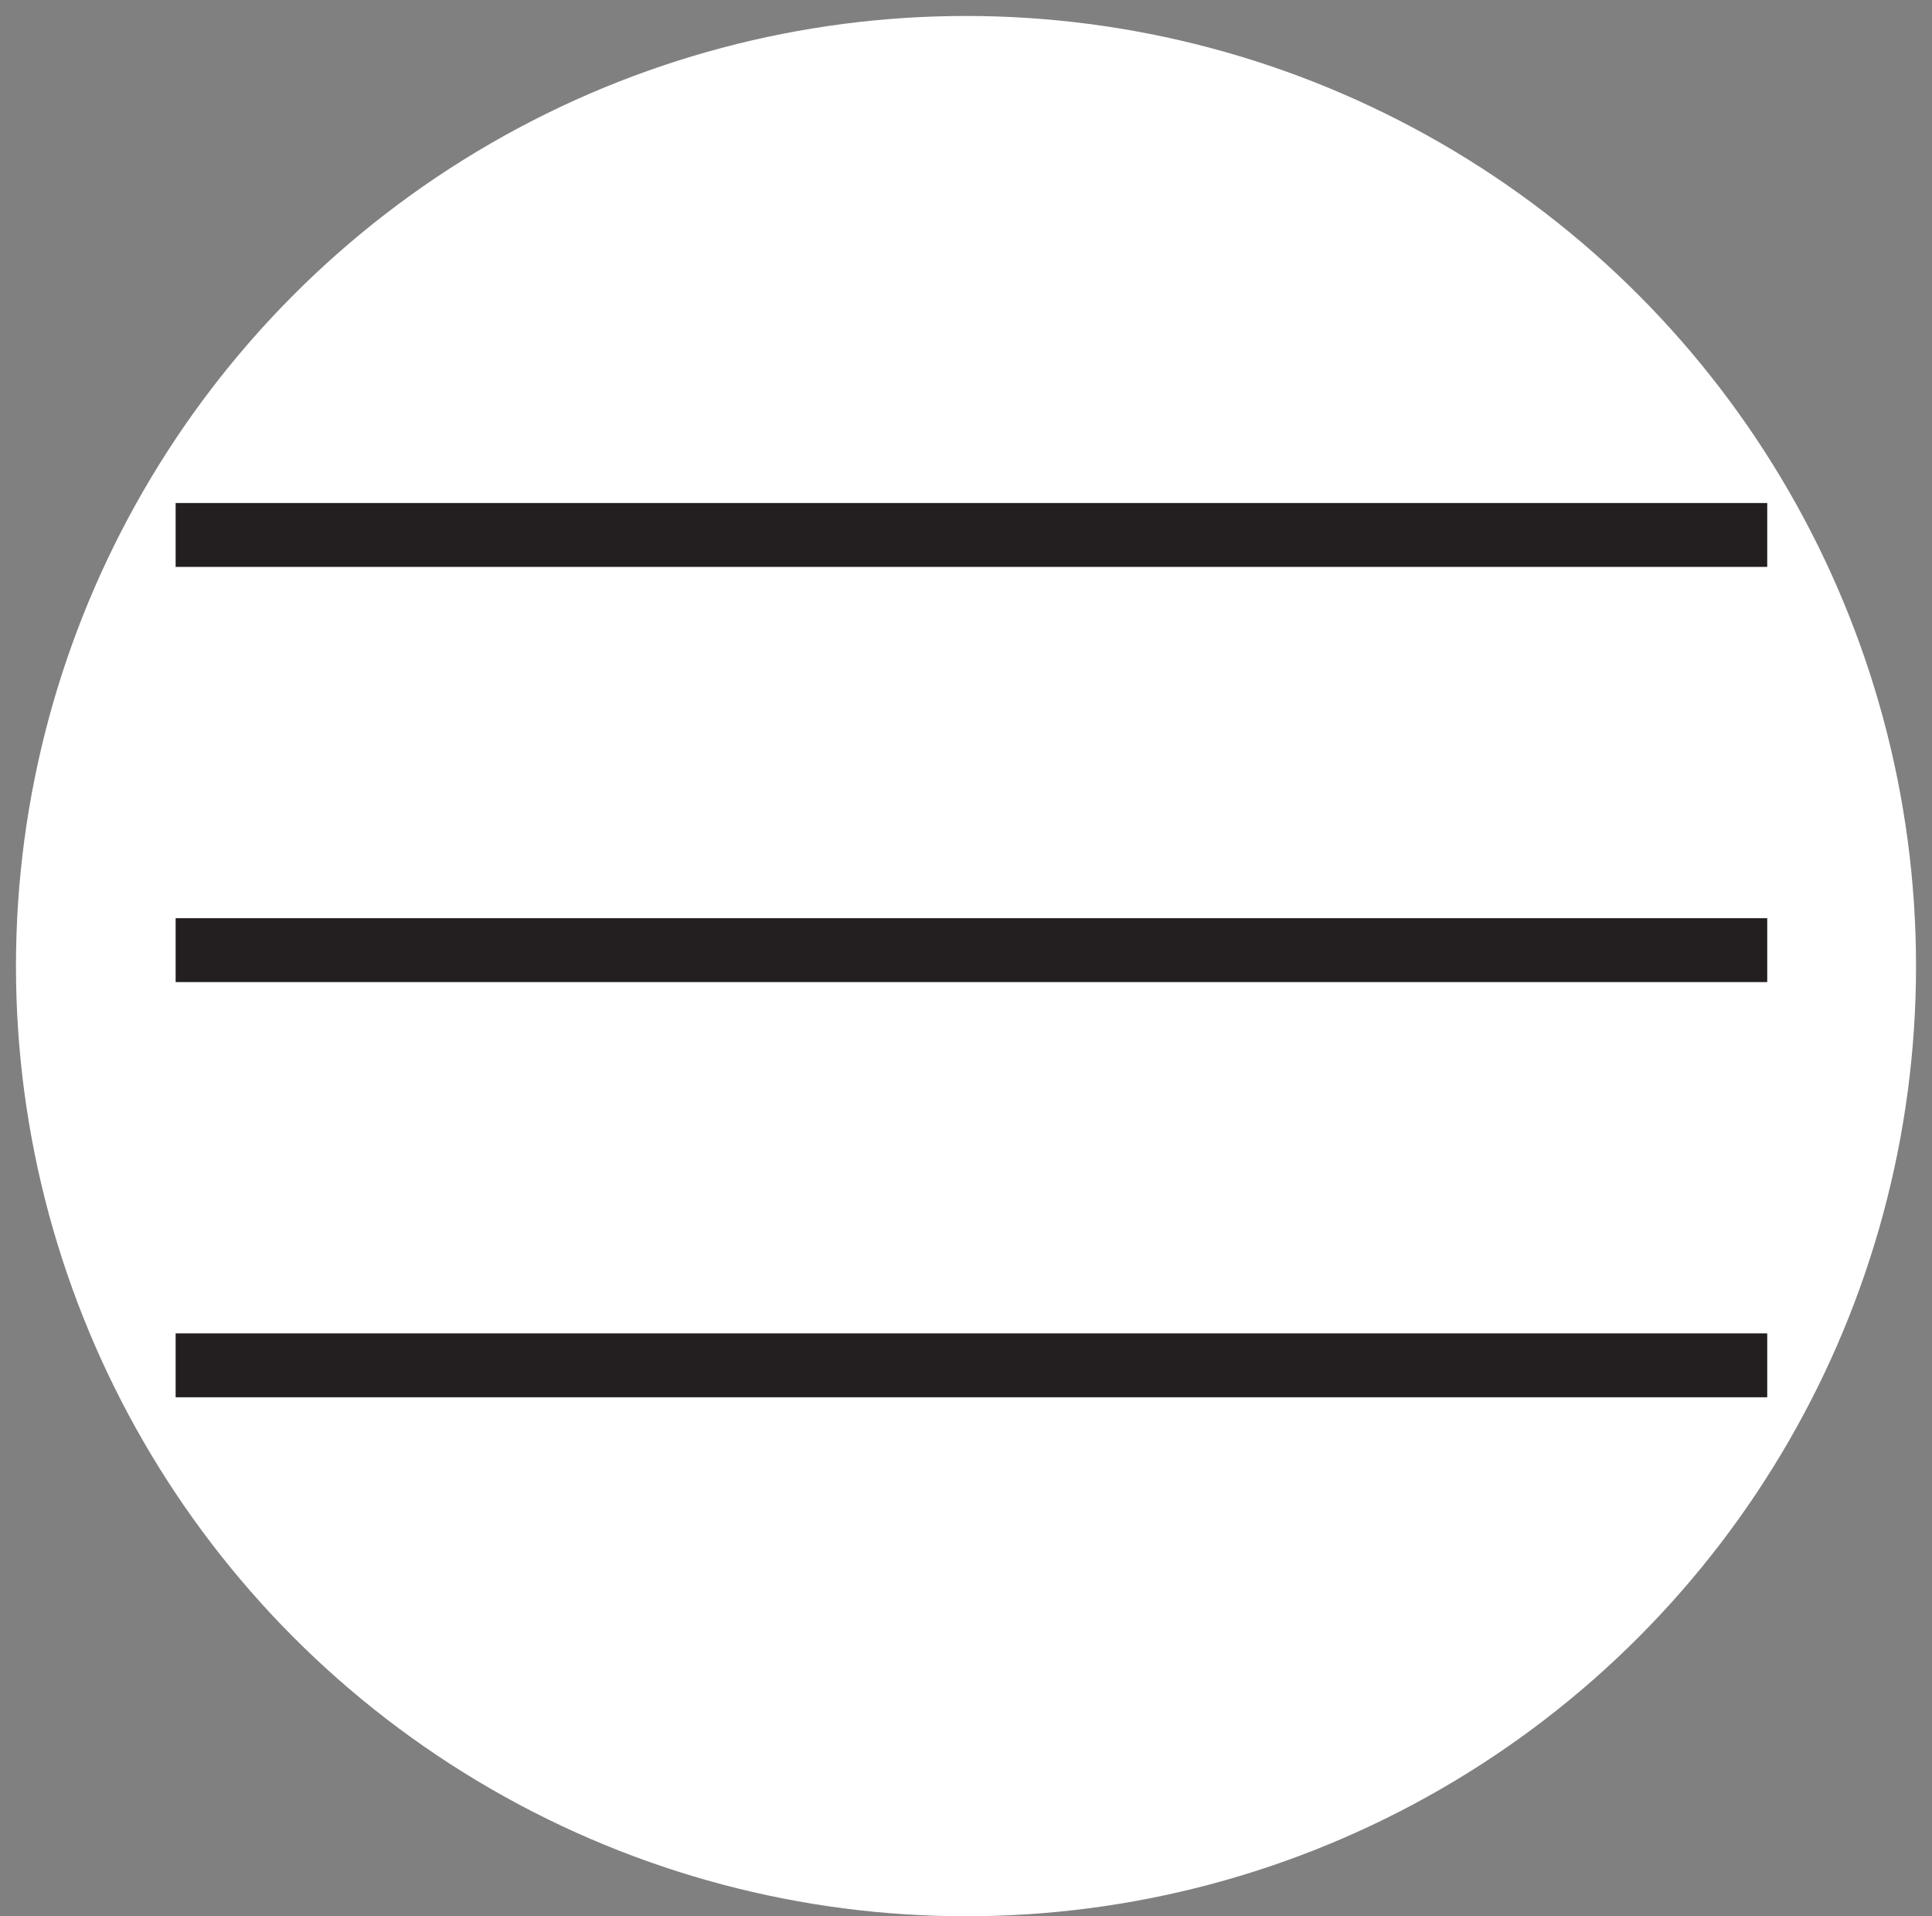 <svg id="Layer_1" data-name="Layer 1" xmlns="http://www.w3.org/2000/svg" viewBox="0 0 121 120"><rect x="0" y="0" width="121" height="120" fill="#808080" stroke="none"/><defs><style>.cls-1,.cls-2{fill:#fff;}.cls-2{stroke:#231f20;stroke-miterlimit:10;stroke-width:4px;}</style></defs><circle class="cls-1" cx="60.5" cy="60.5" r="59.5"/><line class="cls-2" x1="11" y1="59.5" x2="110.68" y2="59.5"/><line class="cls-2" x1="11" y1="85.5" x2="110.68" y2="85.5"/><line class="cls-2" x1="11" y1="33.5" x2="110.68" y2="33.5"/></svg>